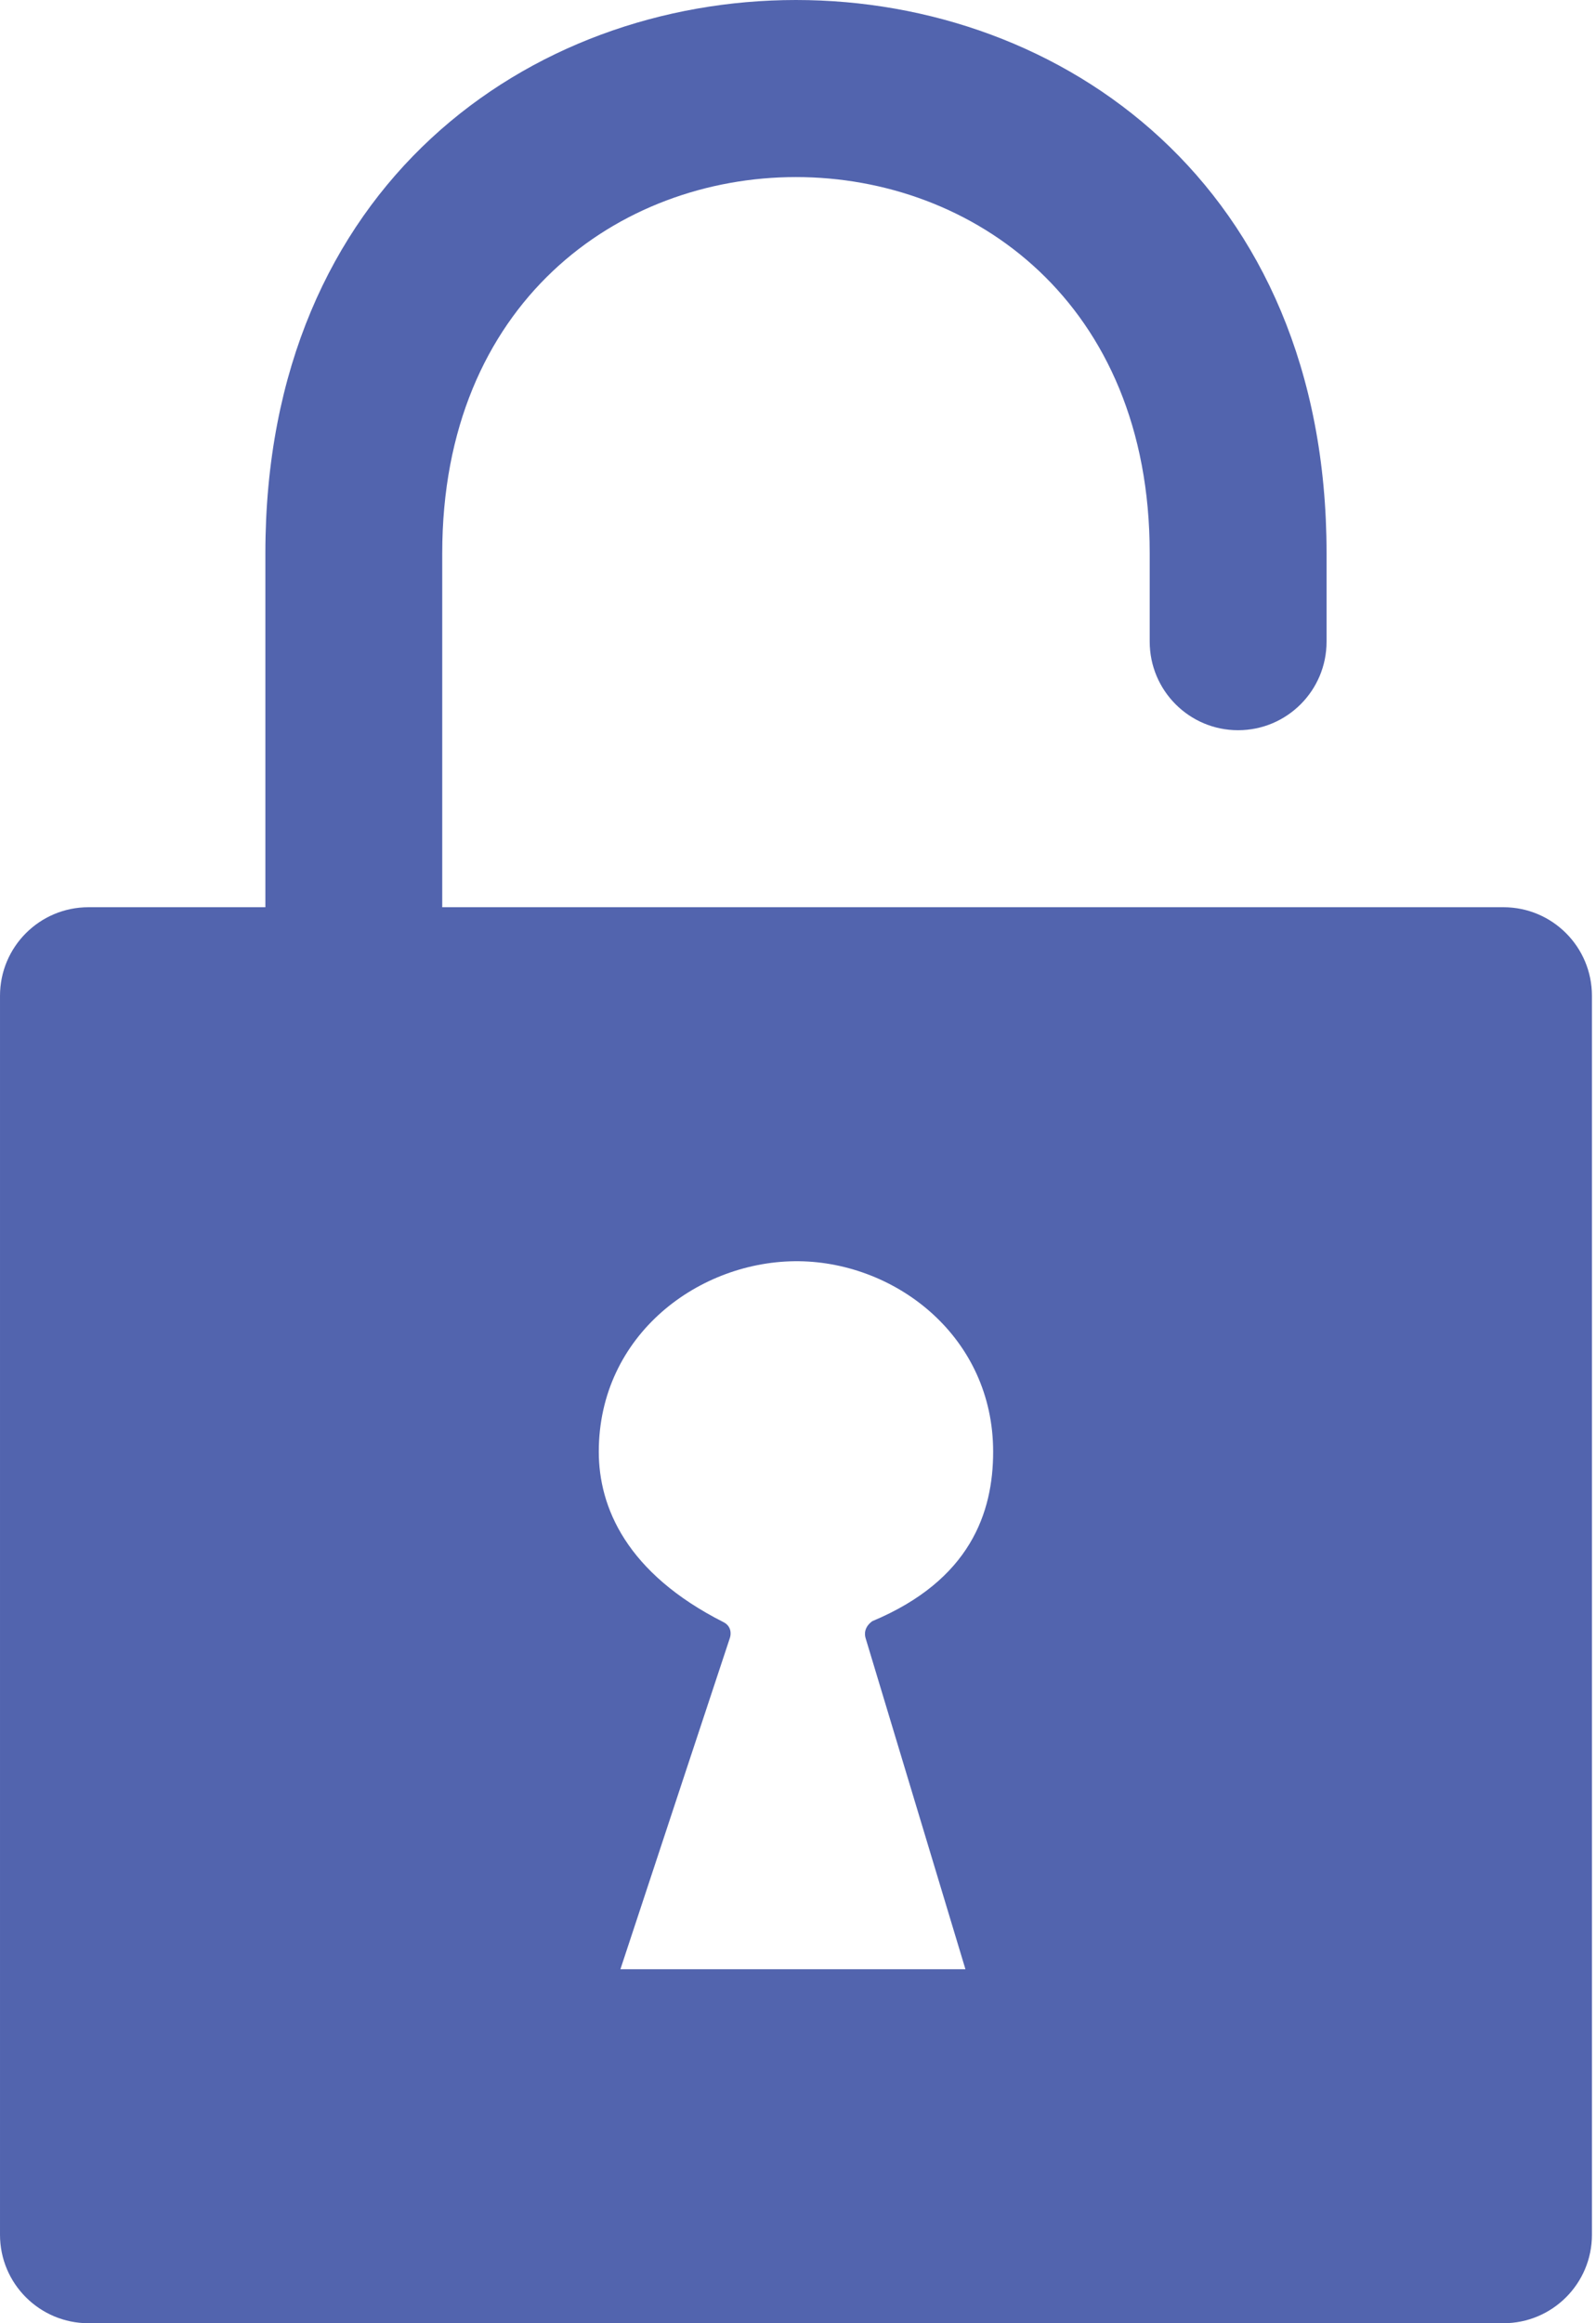 <svg width="11" height="16" viewBox="0 0 11 16" fill="none" xmlns="http://www.w3.org/2000/svg">
<path d="M3.05176e-05 6.858C3.05176e-05 6.521 0.273 6.248 0.61 6.248H10.362C10.699 6.248 10.972 6.521 10.972 6.858V15.391C10.972 15.727 10.699 16 10.362 16H0.61C0.273 16 3.05176e-05 15.727 3.05176e-05 15.391V6.858ZM4.987 11.172C5.04 11.199 5.04 11.251 5.031 11.279C4.863 11.786 4.611 12.547 4.276 13.562H6.654C6.348 12.549 6.119 11.789 5.966 11.282C5.957 11.253 5.957 11.205 6.012 11.165C6.689 10.882 6.845 10.415 6.845 9.998C6.845 9.209 6.18 8.695 5.508 8.686C4.821 8.678 4.127 9.192 4.127 9.998C4.127 10.378 4.316 10.833 4.987 11.172Z" fill="#5264AE"/>
<path d="M3.048 6.857V3.81C3.048 0.356 7.924 0.356 7.924 3.81V4.419C7.924 4.756 8.197 5.029 8.533 5.029C8.87 5.029 9.143 4.756 9.143 4.419V3.81C9.143 -1.27 1.829 -1.27 1.829 3.81V6.857C1.829 7.194 2.102 7.467 2.438 7.467C2.775 7.467 3.048 7.194 3.048 6.857Z" fill="#5264AE"/>
</svg>

